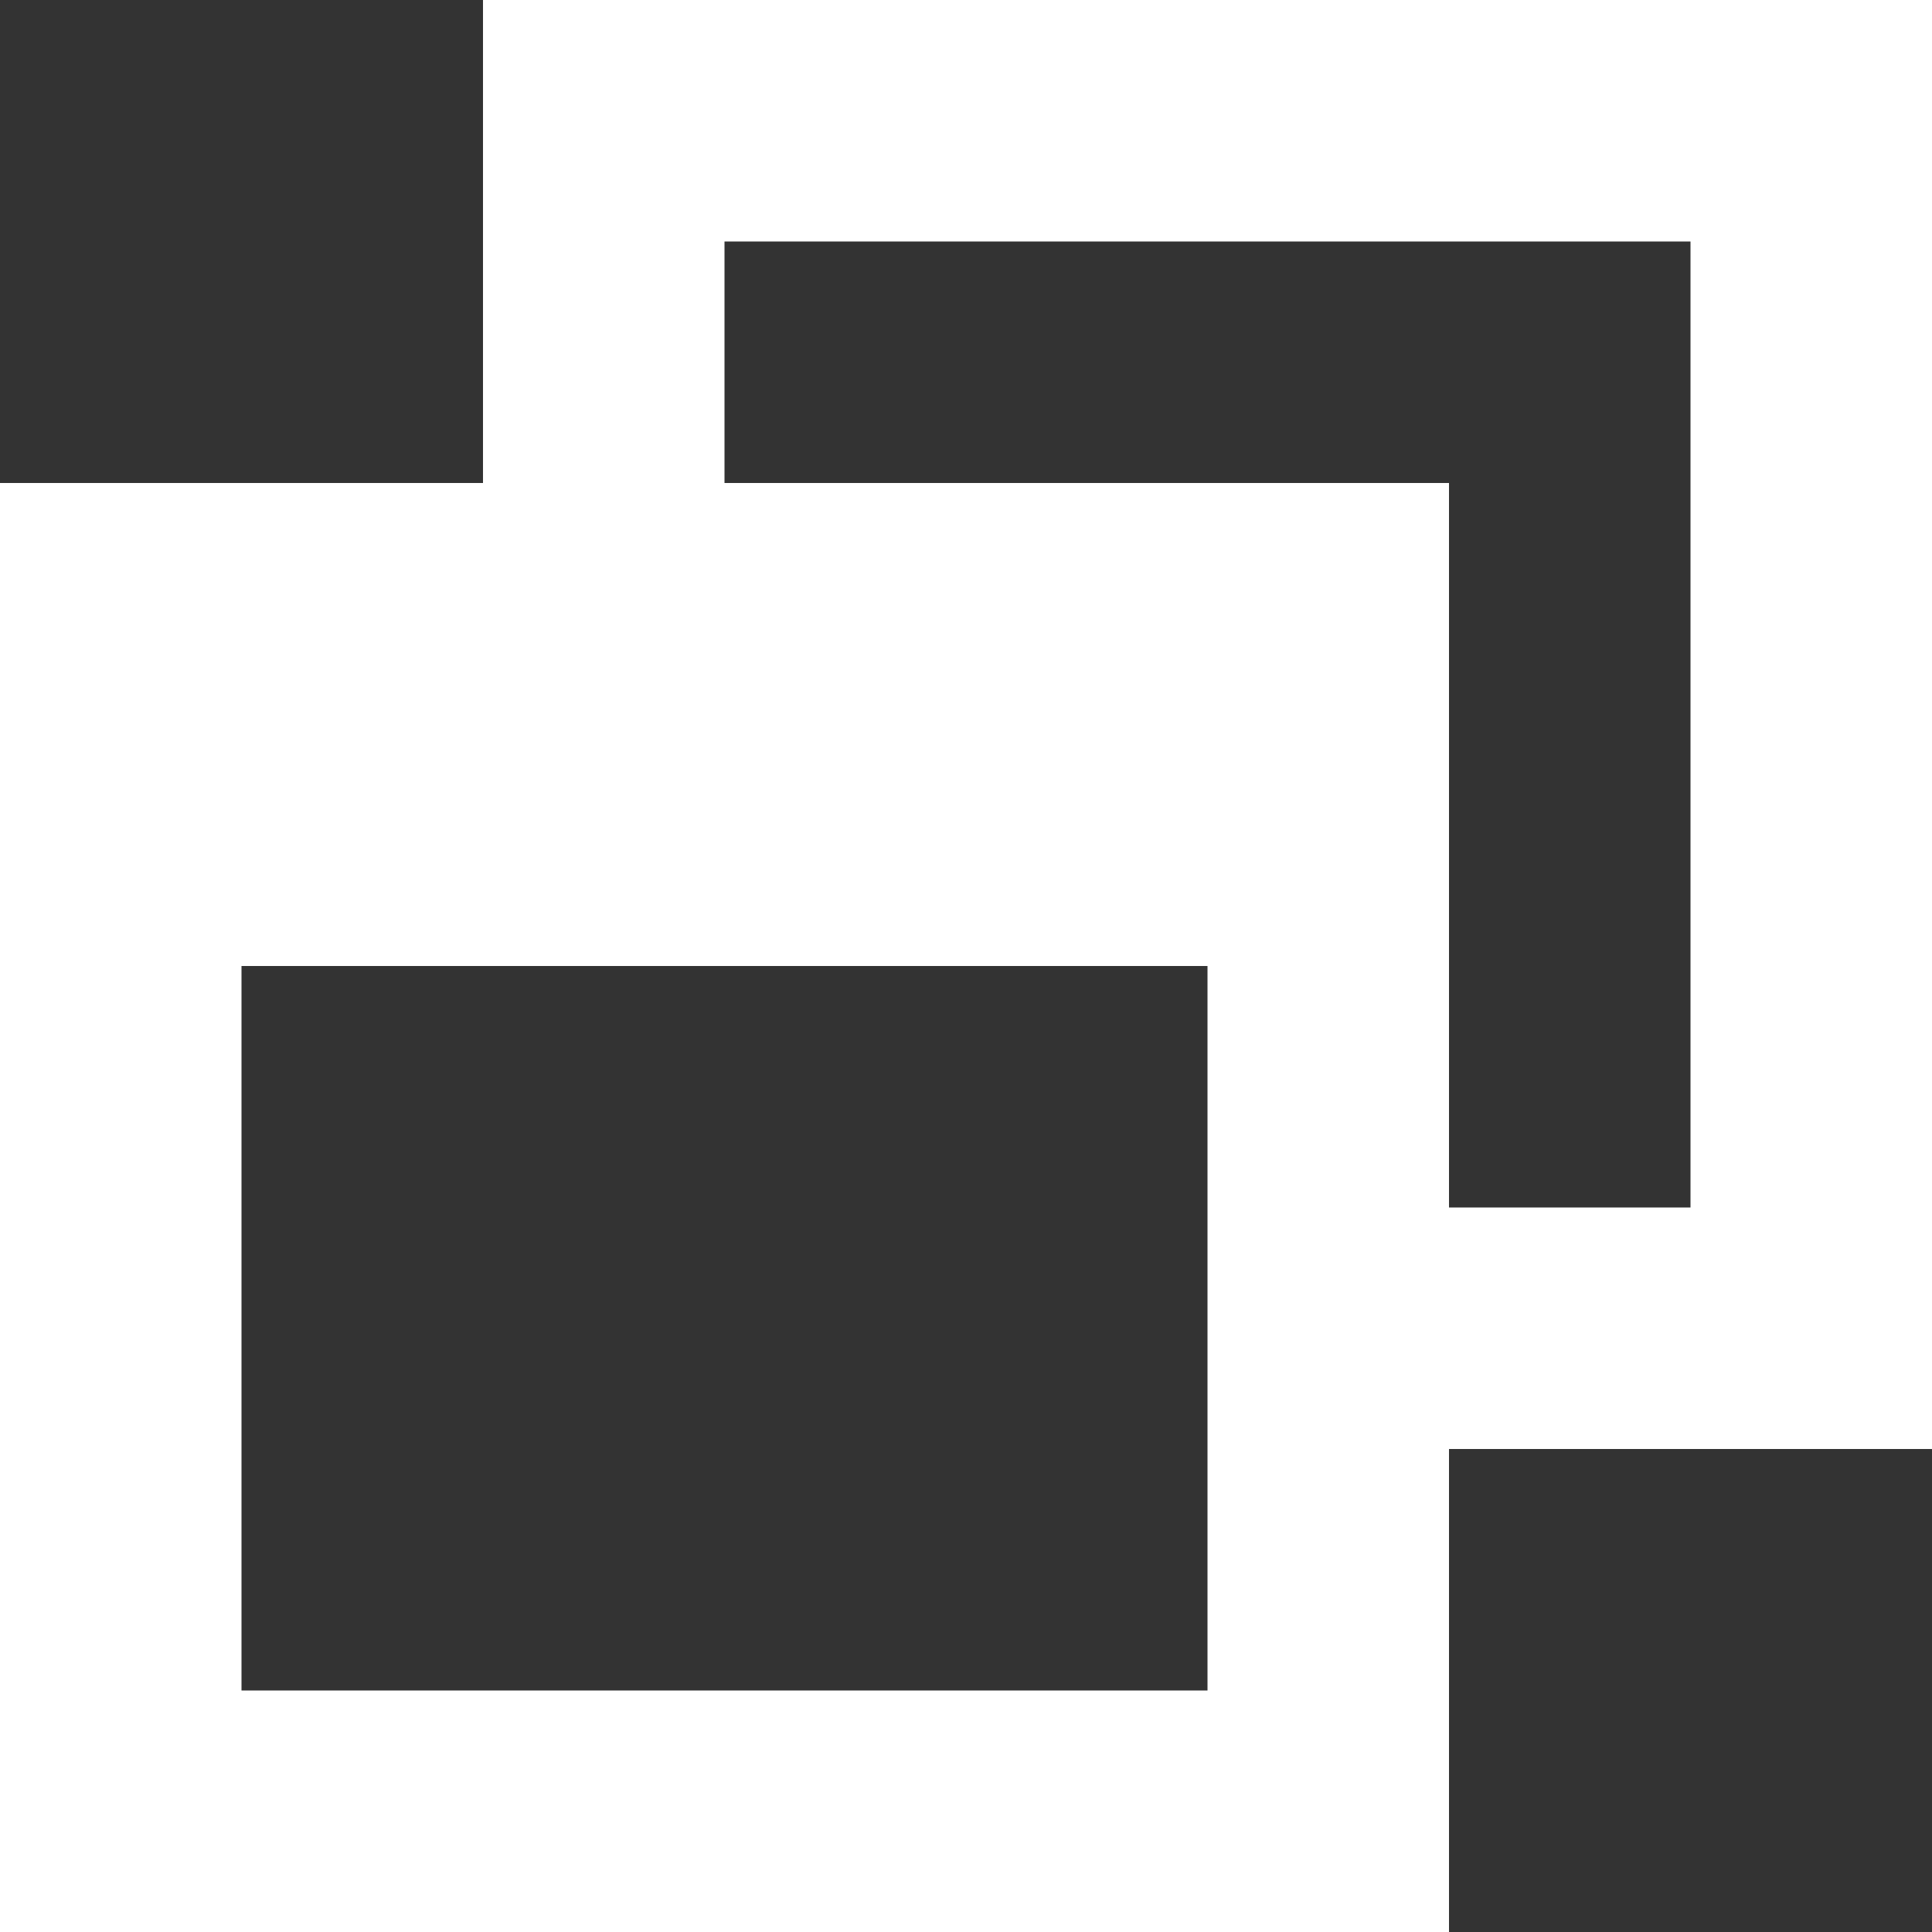 <svg xmlns="http://www.w3.org/2000/svg" width="20" height="20" viewBox="0 0 20 20">
  <rect x="0" y="0" width="20" height="20" fill="#333333" stroke="none"/>
  <path id="win-restore" d="M4,9H9V4H24V19H19v5H4V9M19,9v7.5h2.5V6.5h-10V9H19M6.5,14v7.5h10V14Z" transform="translate(-4 -4)" fill="#fff"/>
</svg>
